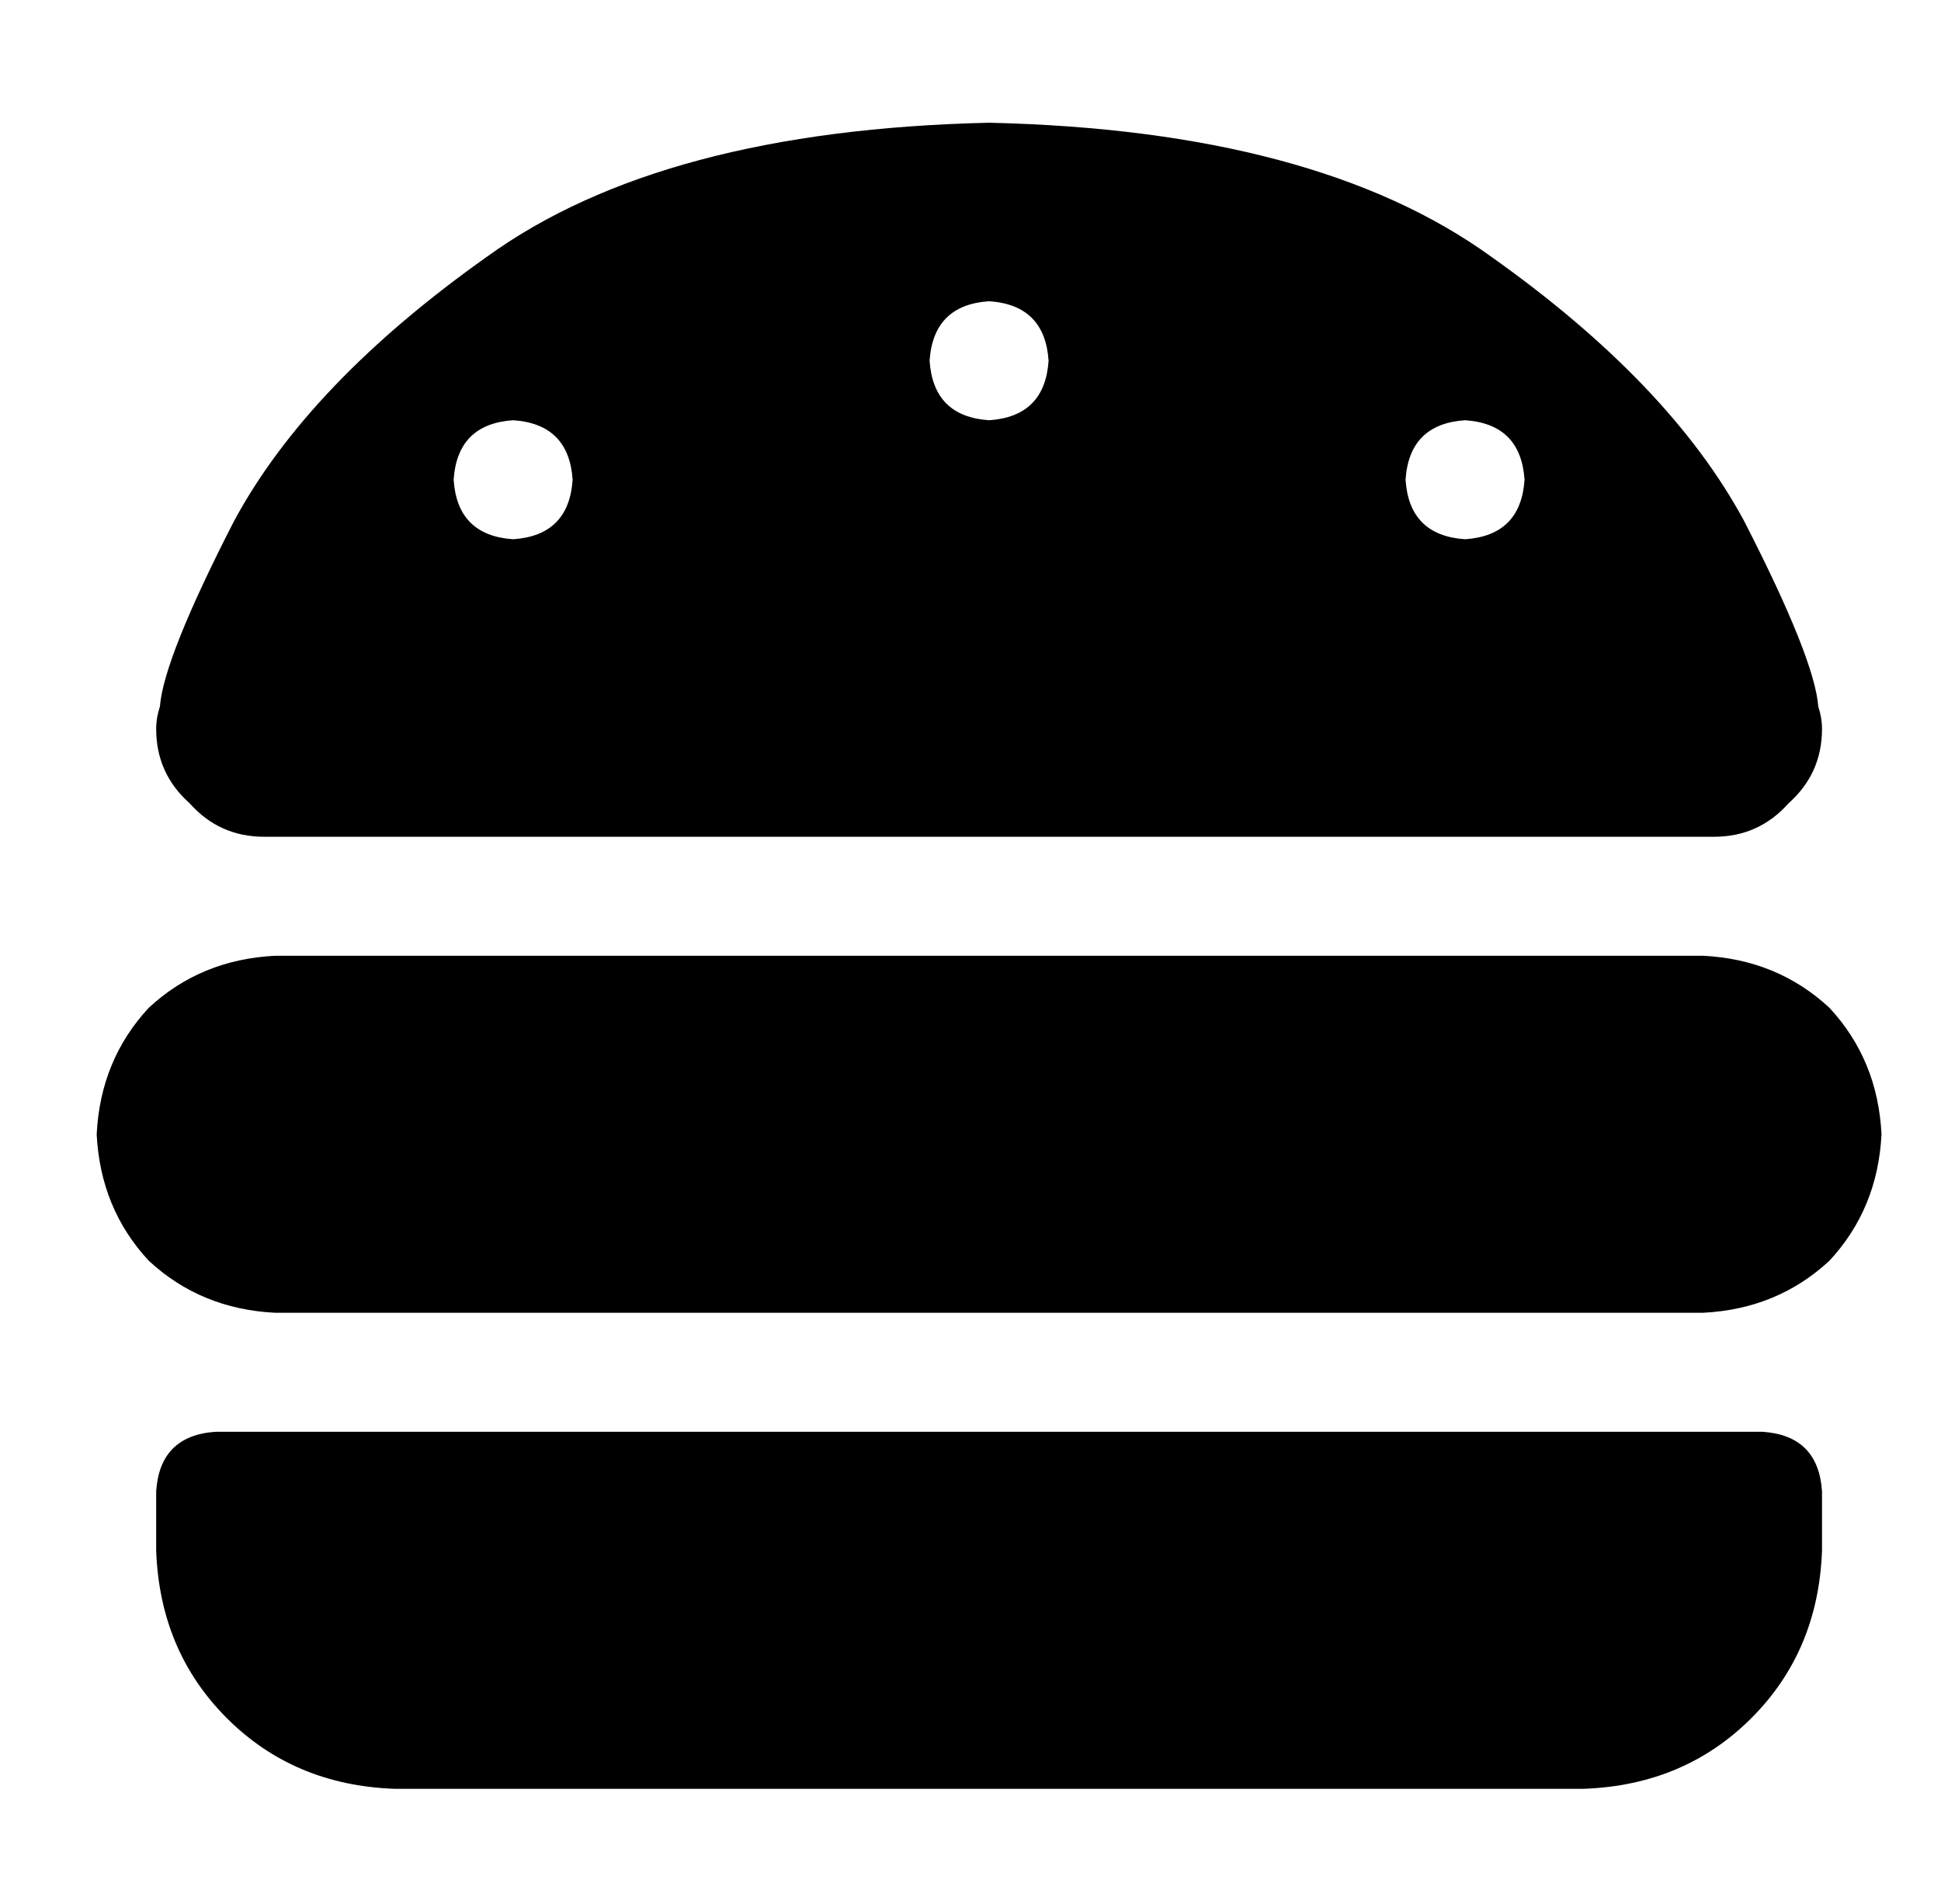 <?xml version="1.0" standalone="no"?>
<!DOCTYPE svg PUBLIC "-//W3C//DTD SVG 1.1//EN" "http://www.w3.org/Graphics/SVG/1.1/DTD/svg11.dtd" >
<svg xmlns="http://www.w3.org/2000/svg" xmlns:xlink="http://www.w3.org/1999/xlink" version="1.1" viewBox="-10 -40 522 512">
   <path fill="currentColor"
d="M61 185q-12 0 -20 -9v0v0q-9 -8 -9 -20q0 -3 1 -6q1 -13 20 -50q20 -37 68 -71q47 -34 135 -36q88 2 135 36q48 34 68 71q19 37 20 50q1 3 1 6q0 12 -9 20q-8 9 -20 9h-390v0zM144 89q-1 -15 -16 -16q-15 1 -16 16q1 15 16 16q15 -1 16 -16v0zM384 105q15 -1 16 -16
q-1 -15 -16 -16q-15 1 -16 16q1 15 16 16v0zM272 57q-1 -15 -16 -16q-15 1 -16 16q1 15 16 16q15 -1 16 -16v0zM16 265q1 -20 14 -34v0v0q14 -13 34 -14h384v0q20 1 34 14q13 14 14 34q-1 20 -14 34q-14 13 -34 14h-384v0q-20 -1 -34 -14q-13 -14 -14 -34v0zM32 361
q1 -15 16 -16h416v0q15 1 16 16v16v0q-1 27 -19 45t-45 19h-320v0q-27 -1 -45 -19t-19 -45v-16v0z" />
</svg>
